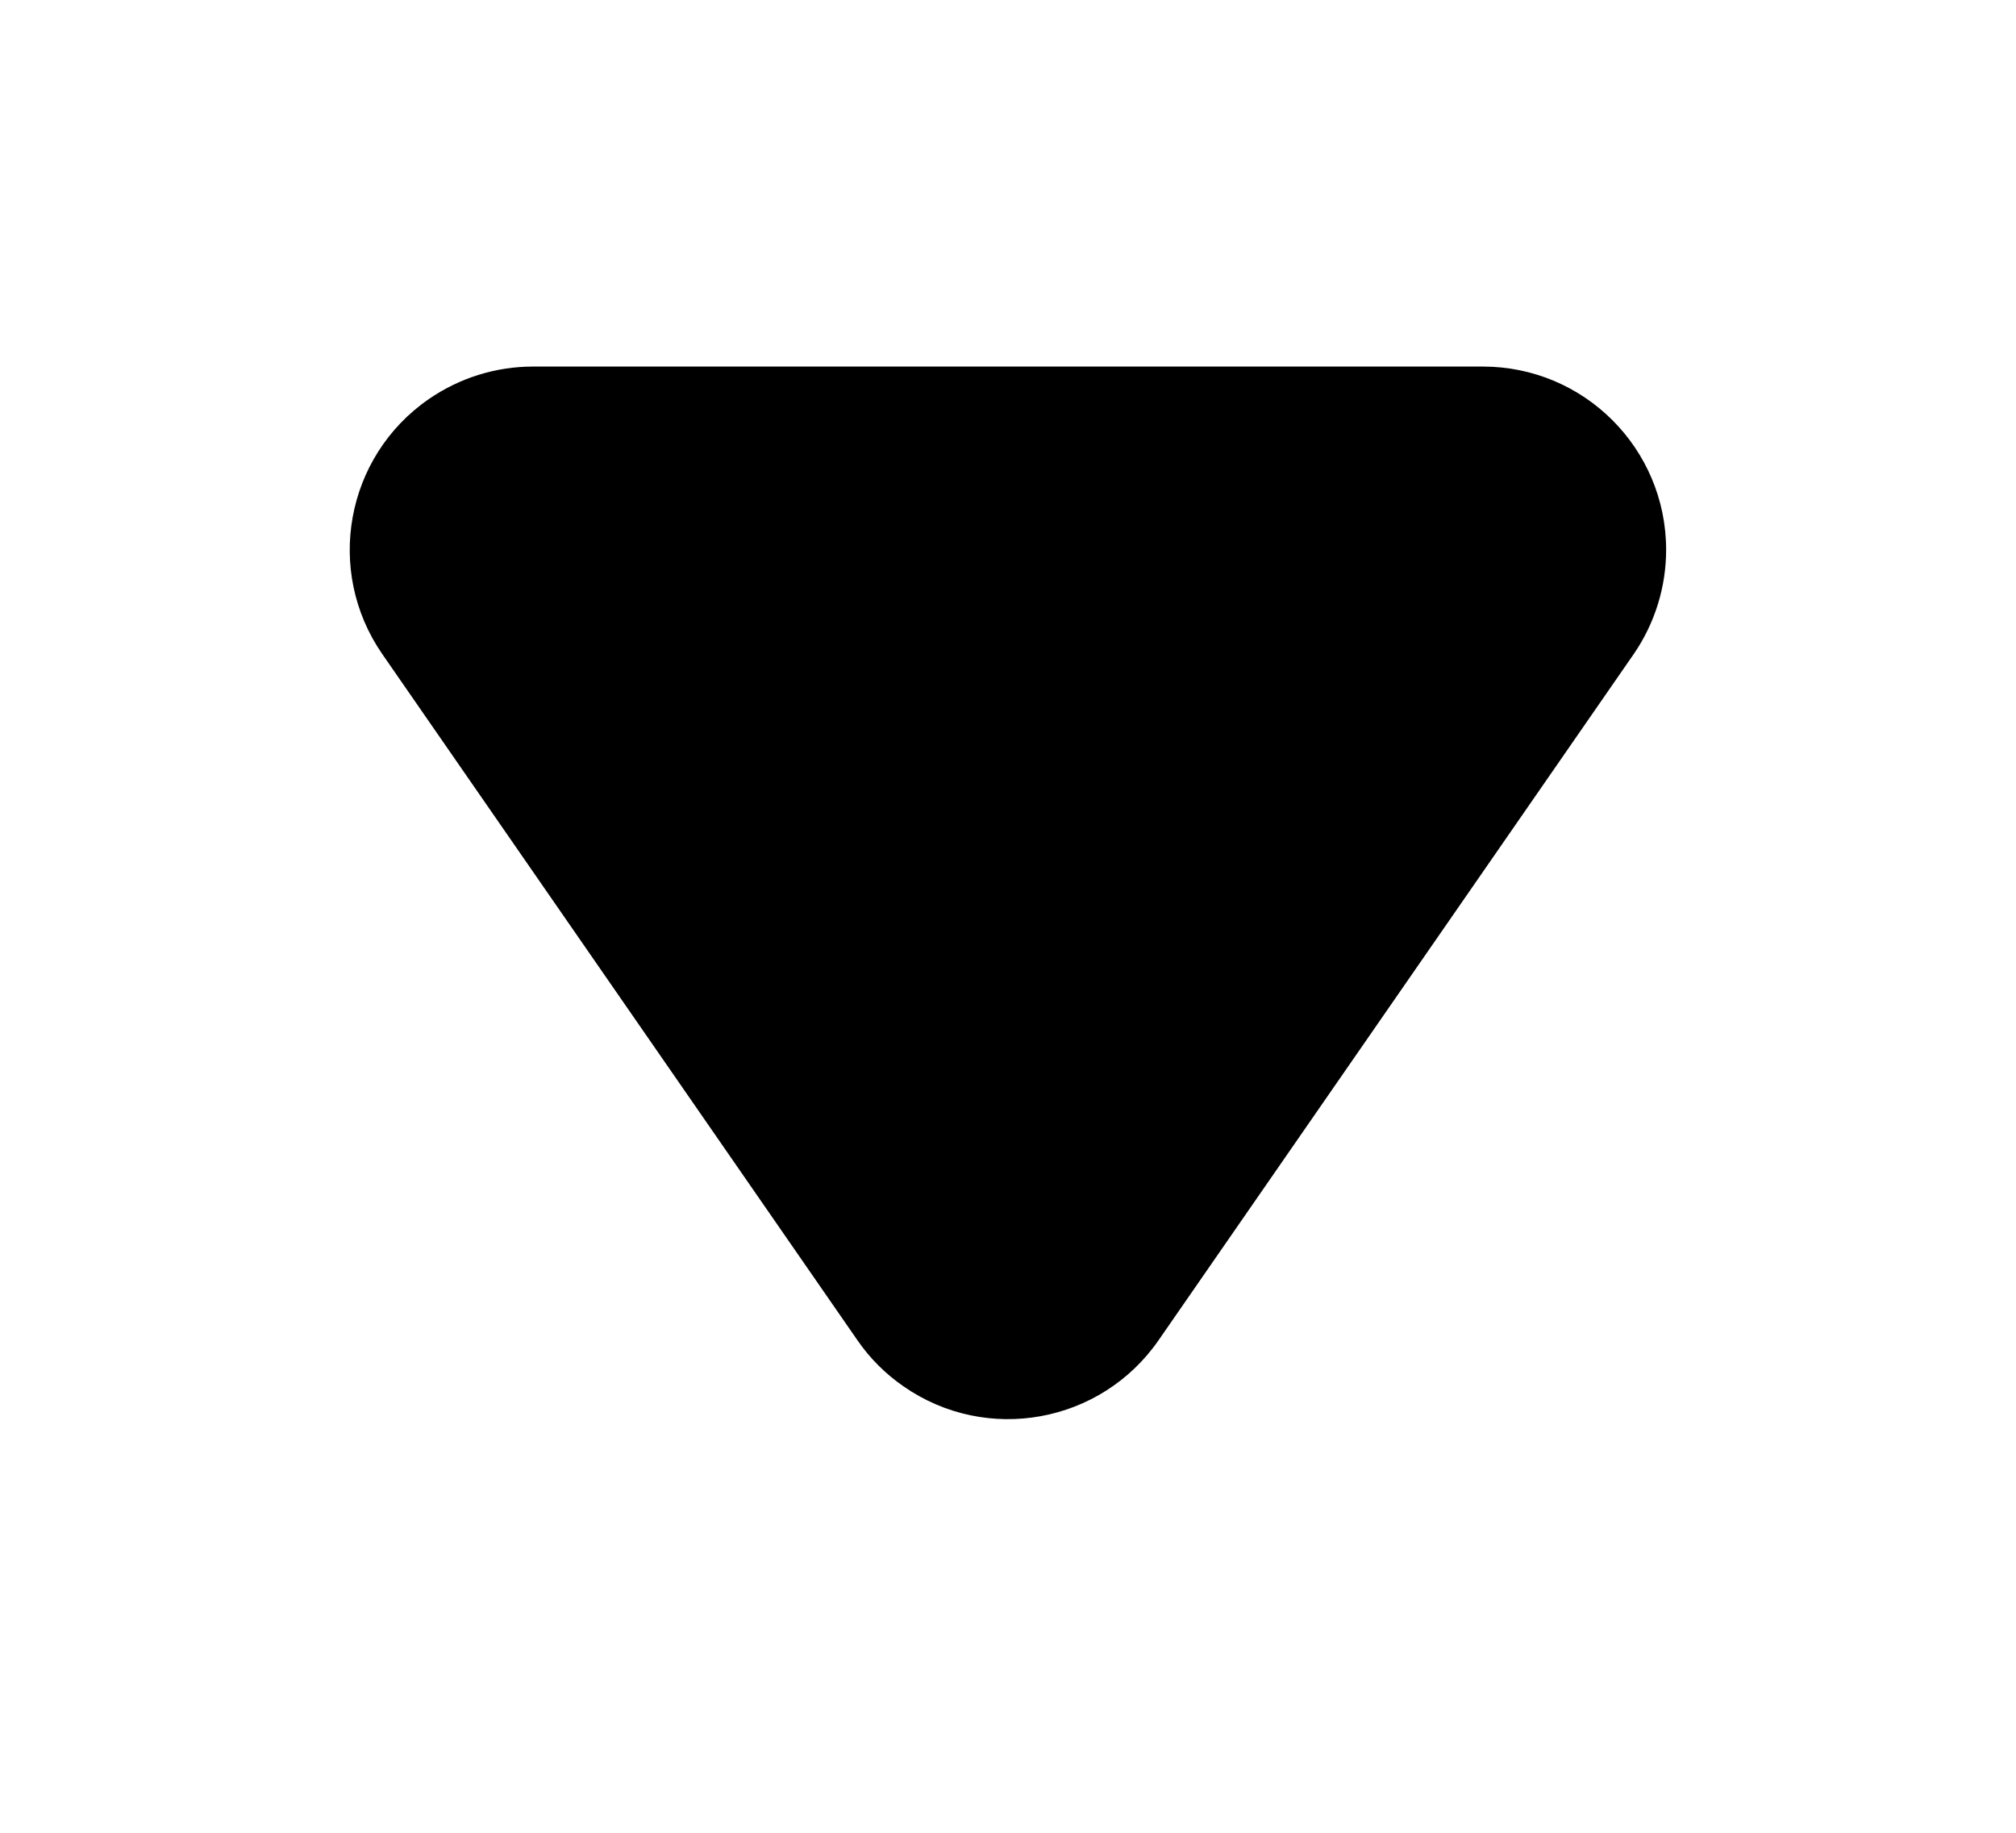 <svg xmlns="http://www.w3.org/2000/svg" xmlns:xlink="http://www.w3.org/1999/xlink" width="11px" height="10px" viewBox="0 0 11 10" version="1.1">
    <title>Elements / Menu / Arrow Down Copy</title>
    <desc>Created with Sketch.</desc>
    <defs>
        <filter x="-0.2%" y="-1.2%" width="100.5%" height="105.0%" filterUnits="objectBoundingBox" id="filter-1">
            <feOffset dx="0" dy="2" in="SourceAlpha" result="shadowOffsetOuter1"/>
            <feGaussianBlur stdDeviation="1" in="shadowOffsetOuter1" result="shadowBlurOuter1"/>
            <feColorMatrix values="0 0 0 0 0   0 0 0 0 0   0 0 0 0 0  0 0 0 0.2 0" type="matrix" in="shadowBlurOuter1" result="shadowMatrixOuter1"/>
            <feMerge>
                <feMergeNode in="shadowMatrixOuter1"/>
                <feMergeNode in="SourceGraphic"/>
            </feMerge>
        </filter>
    </defs>
    <g id="Page-1" stroke="none" stroke-width="1" fill="none" fill-rule="evenodd">
        <g id="All-News-Page-1280px" transform="translate(-1341, -58)" fill="#000000">
            <g id="HEADER" filter="url(#filter-1)">
                <g id="MENU">
                    <g transform="translate(602, 52)">
                        <g id="Elements-/-Menu-/-Arrow-Down" transform="translate(738, 2)">
                            <path d="M3.909,4 L9.091,4 L9.091,4 C9.644,4 10.091,4.448 10.091,5 C10.091,5.203 10.029,5.402 9.914,5.569 L7.322,9.312 L7.322,9.312 C7.008,9.766 6.385,9.88 5.931,9.565 C5.832,9.497 5.746,9.411 5.678,9.312 L3.086,5.569 L3.086,5.569 C2.772,5.115 2.885,4.492 3.339,4.178 C3.507,4.062 3.705,4 3.909,4 Z" id="Rectangle-5"/>
                        </g>
                    </g>
                </g>
            </g>
        </g>
    </g>
</svg>